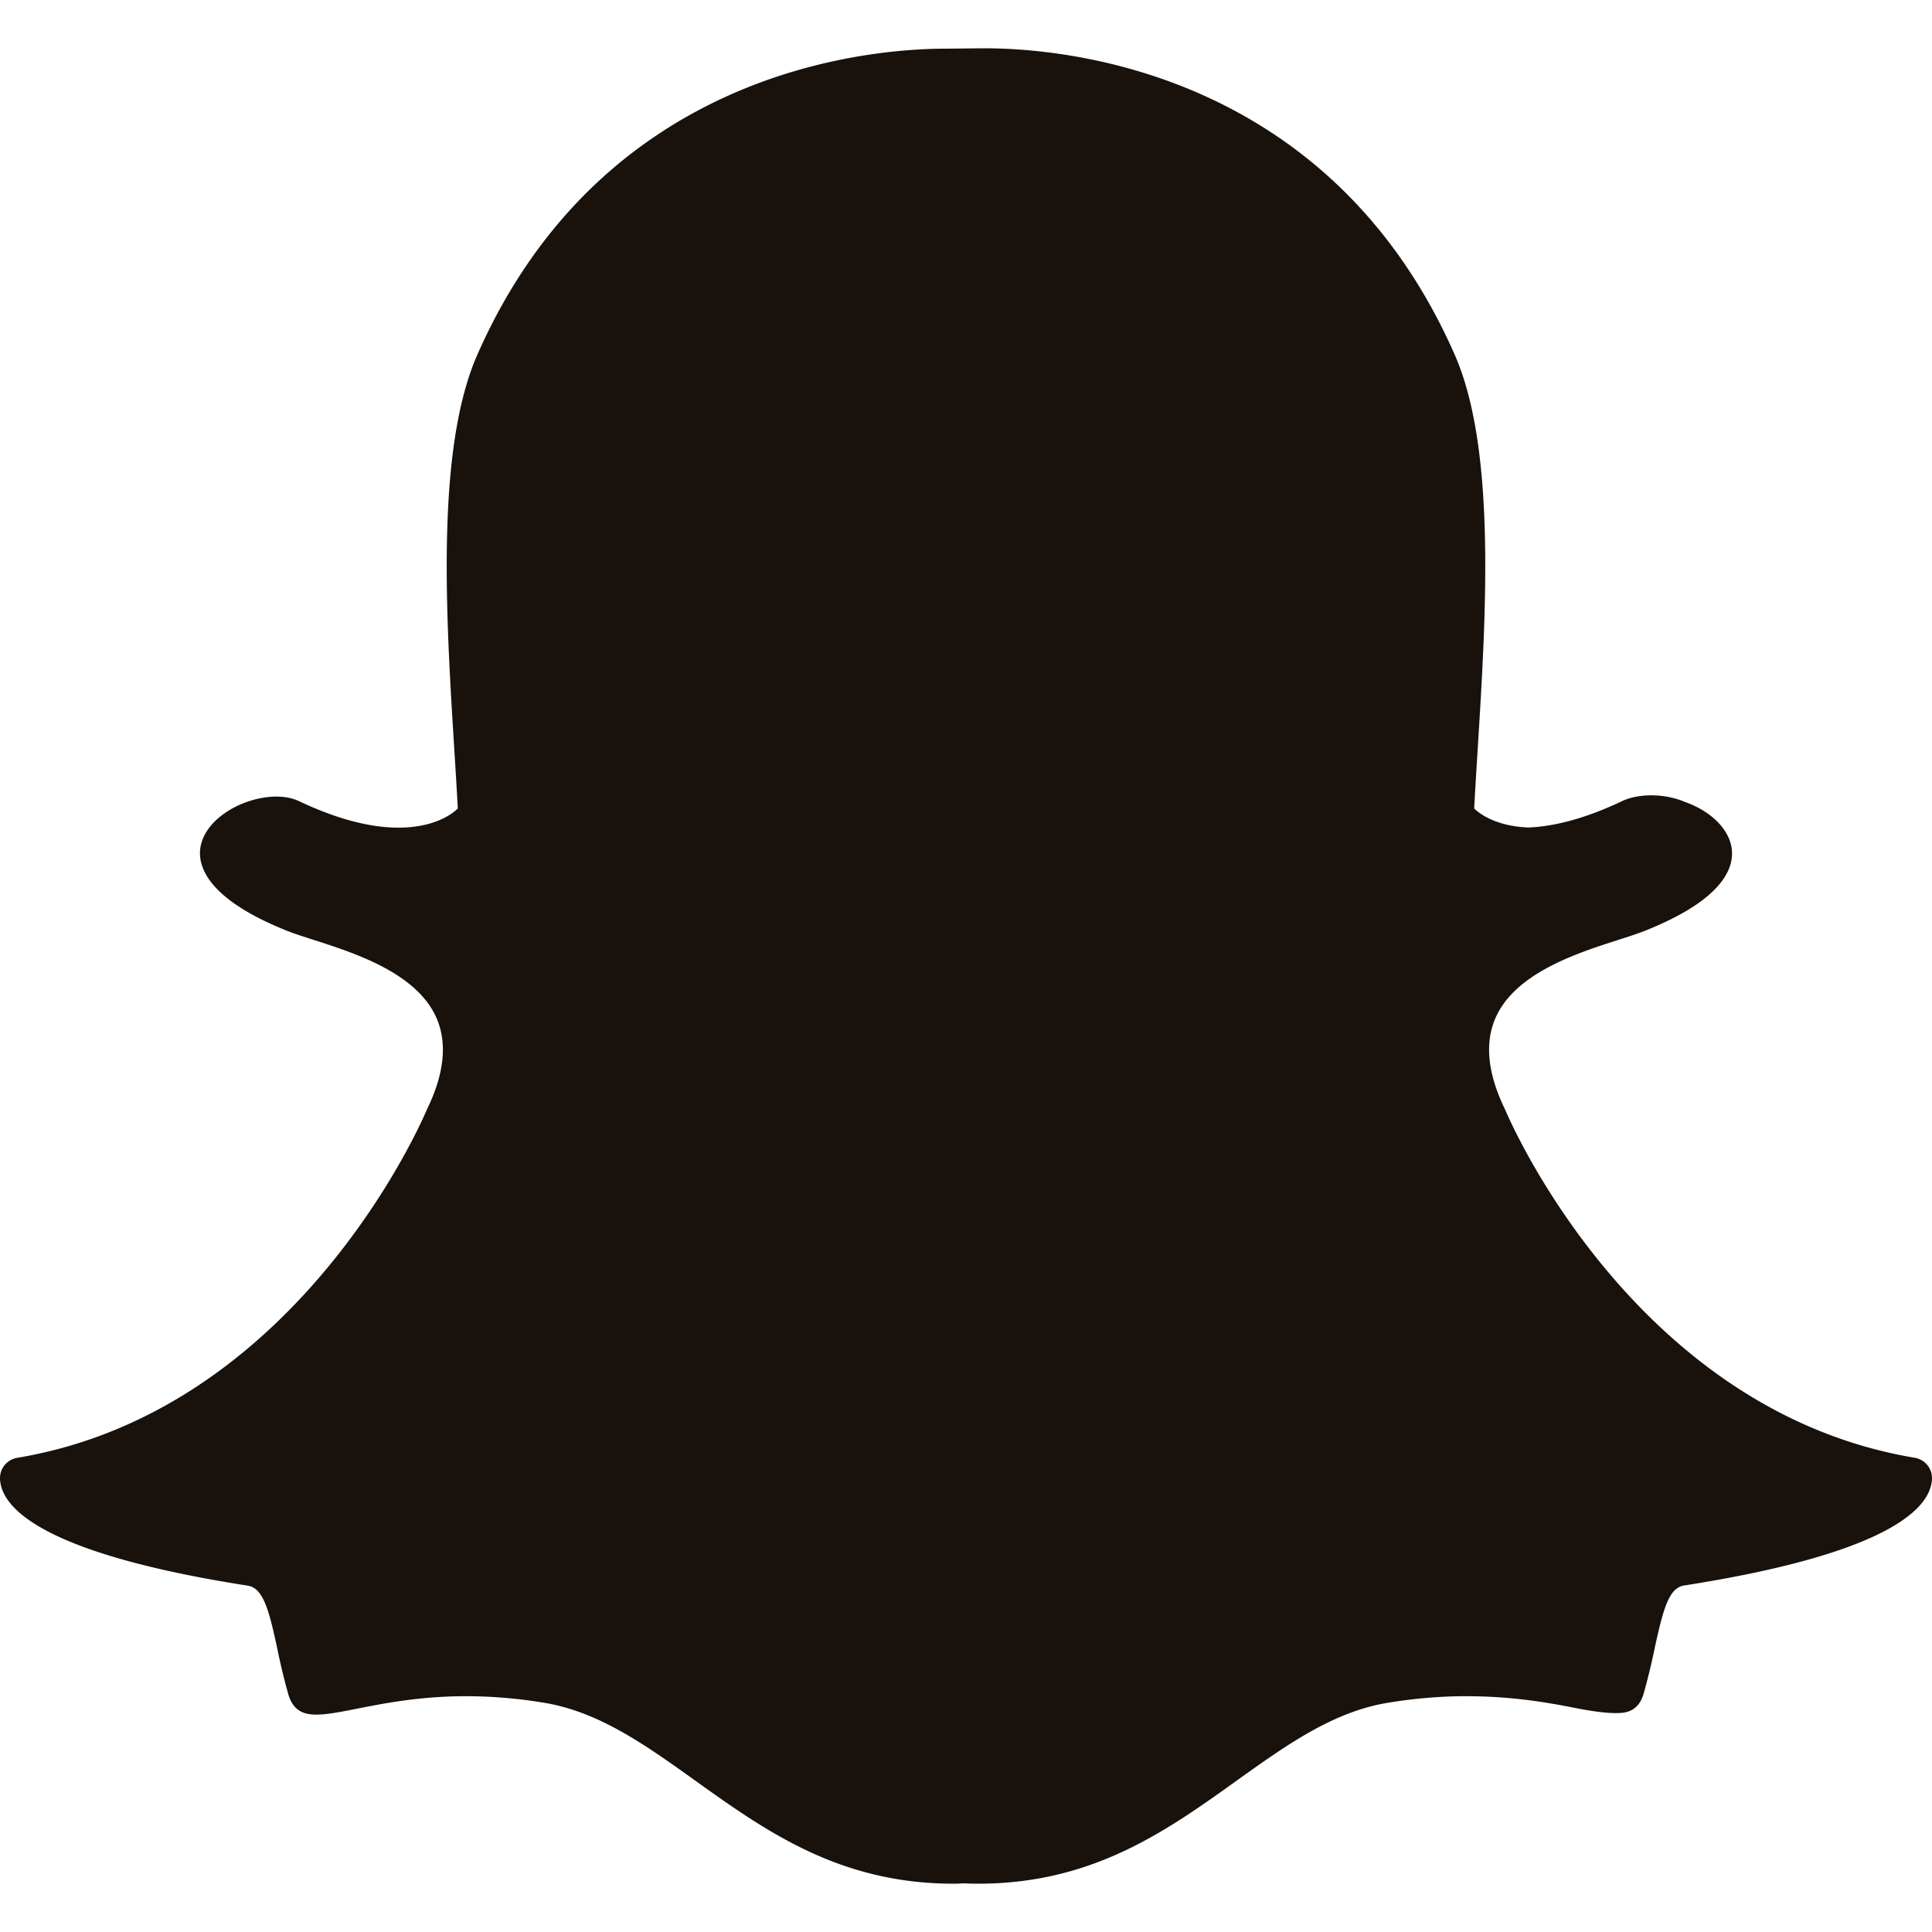 <svg xmlns="http://www.w3.org/2000/svg" width="80" height="80" viewBox="0 0 80 80">
    <path fill="#19110B" fill-rule="evenodd" d="M40.505 78c-.206 0-.409-.006-.611-.016h-.001c-.129.01-.264.016-.4.016-4.738 0-7.78-2.176-10.722-4.281-2.031-1.453-3.948-2.824-6.206-3.205a19.786 19.786 0 0 0-3.259-.278c-1.91 0-3.416.298-4.516.516-.668.132-1.245.246-1.683.246-.458 0-.954-.1-1.17-.846a26.908 26.908 0 0 1-.453-1.876c-.335-1.558-.574-2.516-1.219-2.616C2.748 64.485.597 62.883.117 61.746a1.473 1.473 0 0 1-.116-.487.854.854 0 0 1 .708-.893c11.555-1.926 16.737-13.88 16.952-14.387l.019-.041c.707-1.45.845-2.71.413-3.742-.793-1.892-3.38-2.723-5.092-3.273-.418-.134-.816-.26-1.129-.386-3.416-1.367-3.7-2.77-3.566-3.485.229-1.218 1.838-2.067 3.14-2.067.356 0 .67.064.934.188 1.537.729 2.922 1.098 4.117 1.098 1.651 0 2.372-.702 2.46-.794-.042-.792-.094-1.618-.147-2.471-.345-5.53-.771-12.4.957-16.322C24.947 2.928 35.932 2.015 39.176 2.015l1.422-.014L40.79 2c3.25 0 14.26.915 19.442 12.677 1.73 3.924 1.301 10.8.957 16.325l-.015.24c-.047.77-.093 1.518-.132 2.234.083.085.745.73 2.242.789h.002c1.138-.044 2.445-.411 3.88-1.092.42-.198.888-.24 1.206-.24.485 0 .977.095 1.386.268l.025.01c1.16.416 1.92 1.24 1.937 2.1.015.81-.596 2.028-3.593 3.226-.311.124-.708.251-1.129.386-1.714.55-4.299 1.381-5.091 3.272-.434 1.032-.295 2.29.412 3.742.007.014.014.027.019.042.215.507 5.392 12.457 16.953 14.385a.856.856 0 0 1 .708.894c-.01.164-.05.329-.118.49-.477 1.128-2.627 2.728-10.146 3.904-.615.096-.853.906-1.22 2.605a26.545 26.545 0 0 1-.453 1.864c-.16.555-.502.814-1.076.814h-.094c-.398 0-.964-.072-1.682-.215-1.273-.252-2.7-.484-4.516-.484-1.06 0-2.158.094-3.26.278-2.257.381-4.172 1.75-6.2 3.2C48.288 75.824 45.247 78 40.505 78"/>
</svg>
